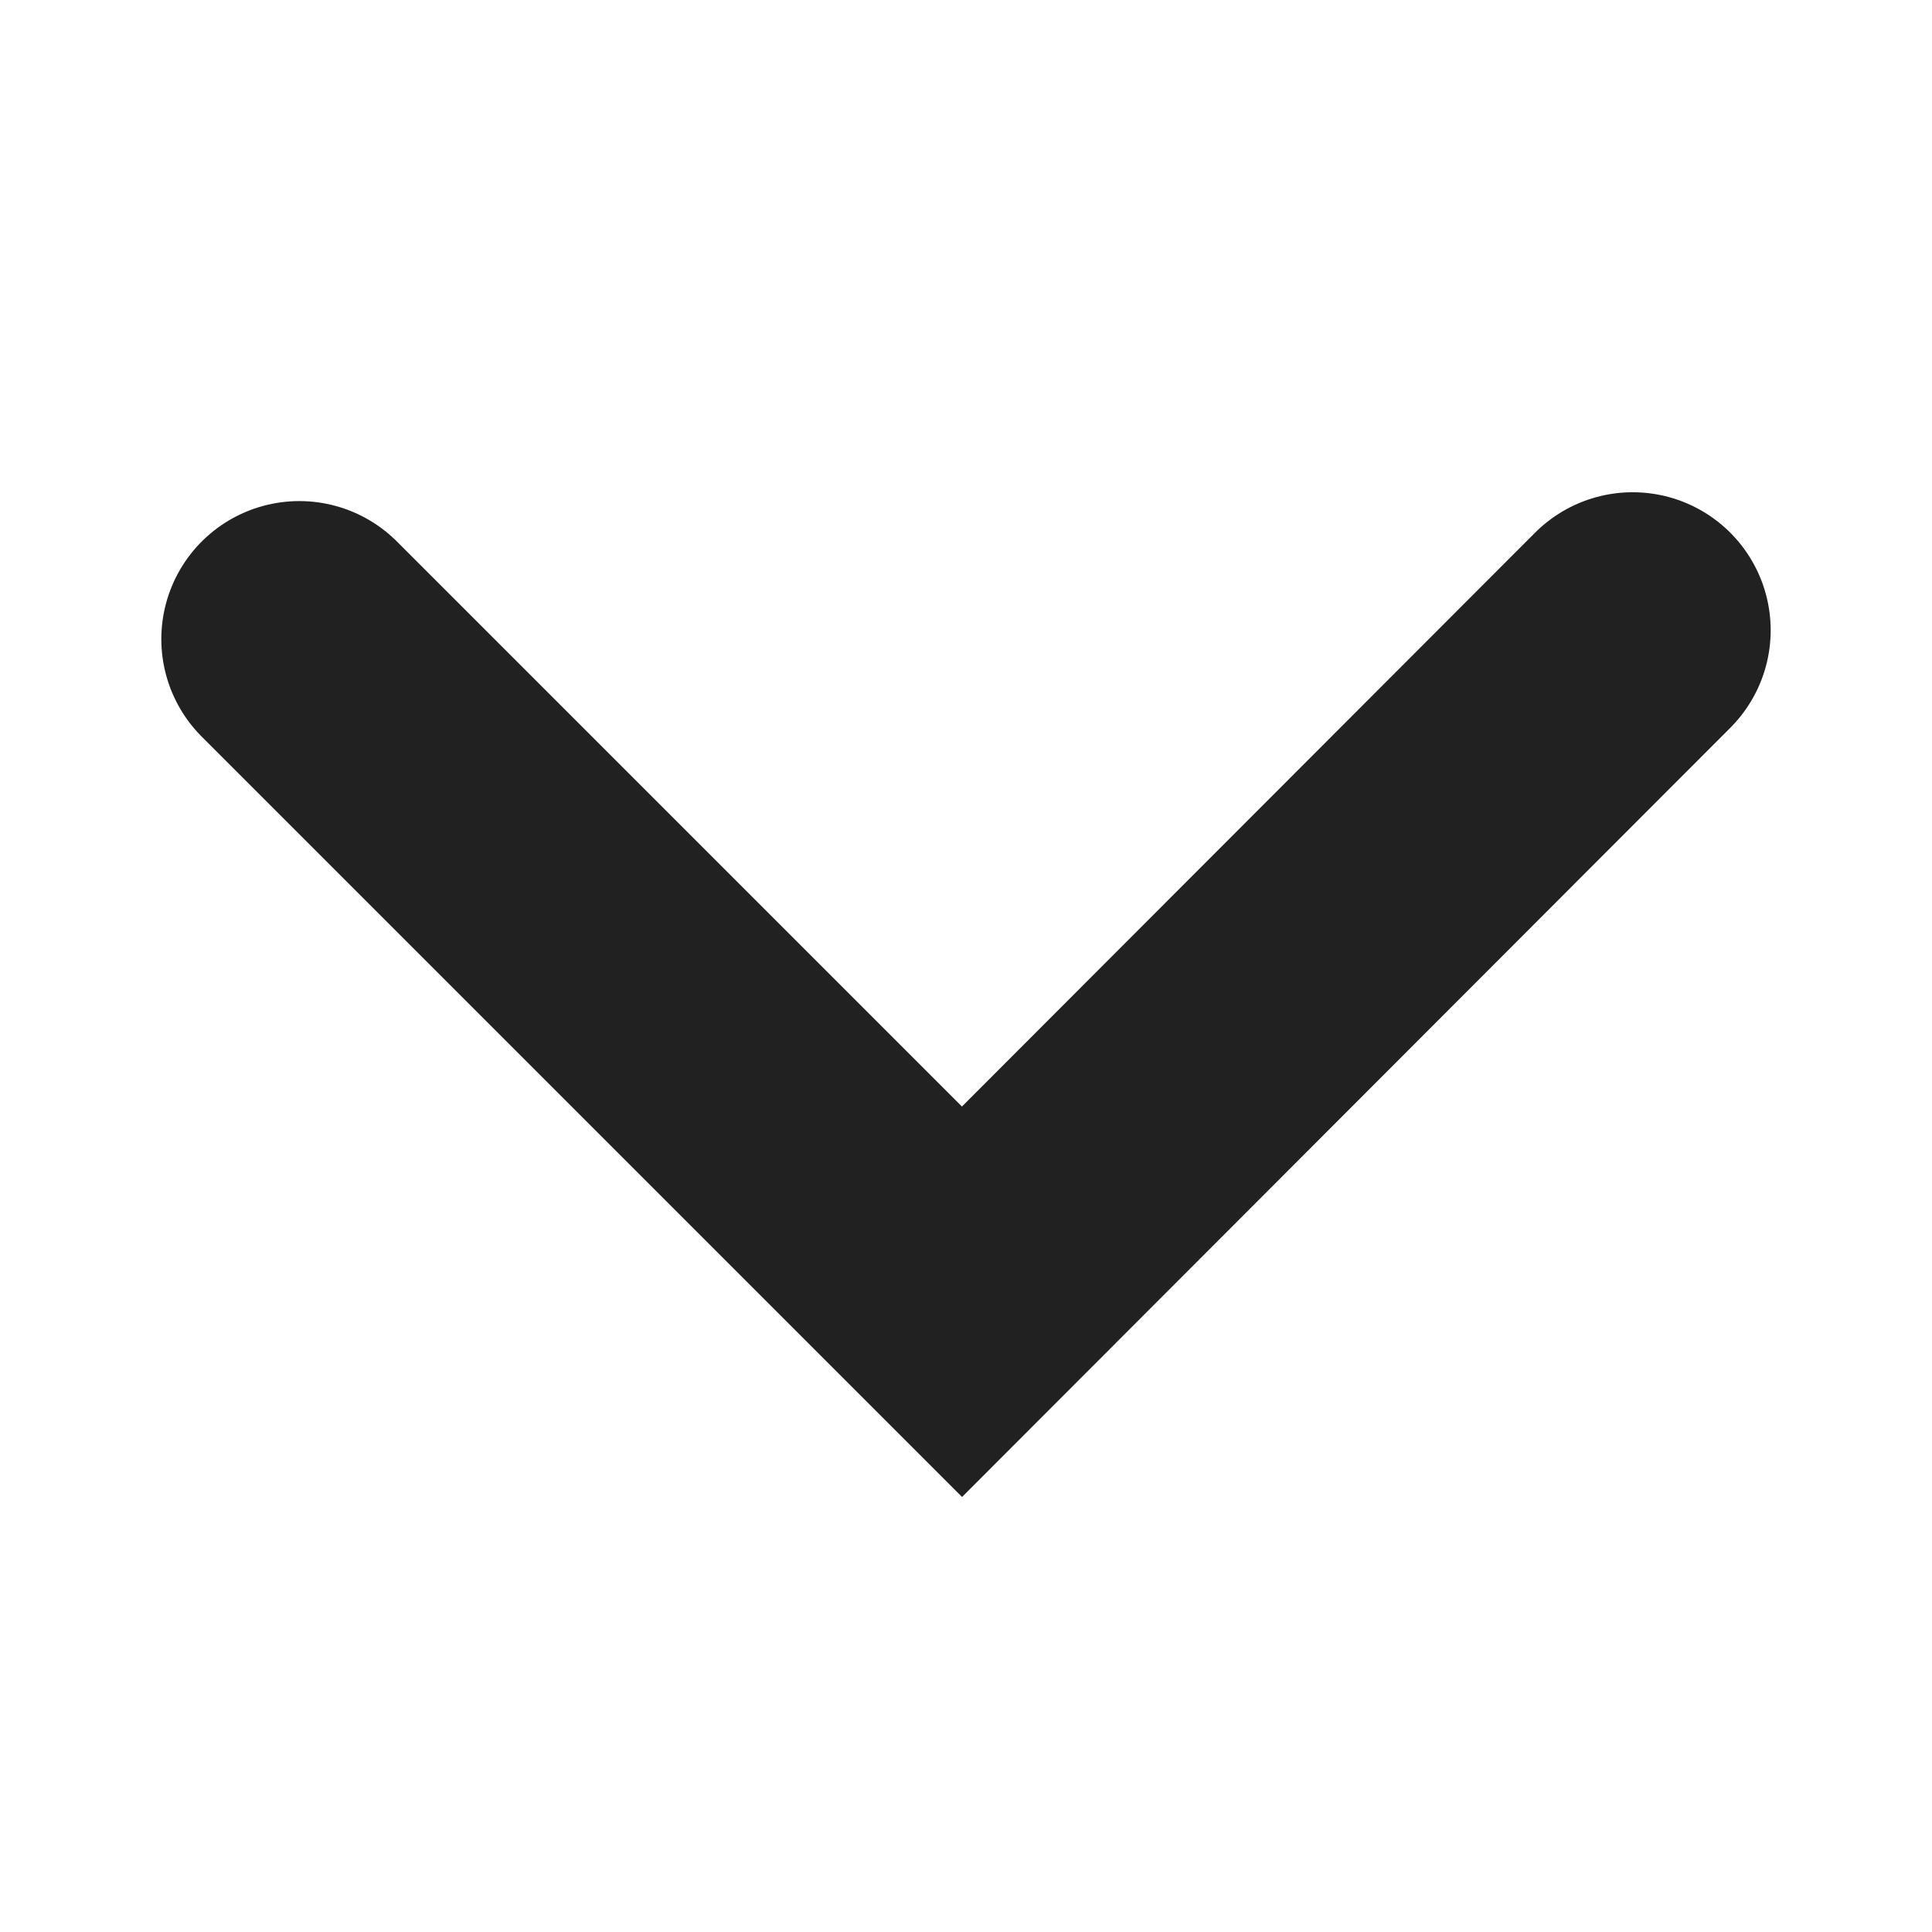 <svg width="14" height="14" viewBox="0 0 14 14" fill="none" xmlns="http://www.w3.org/2000/svg">
<path d="M2.169 4.631L6.971 9.433L11.831 4.567" stroke="#212121" stroke-width="2" stroke-linecap="round"/>
</svg>
